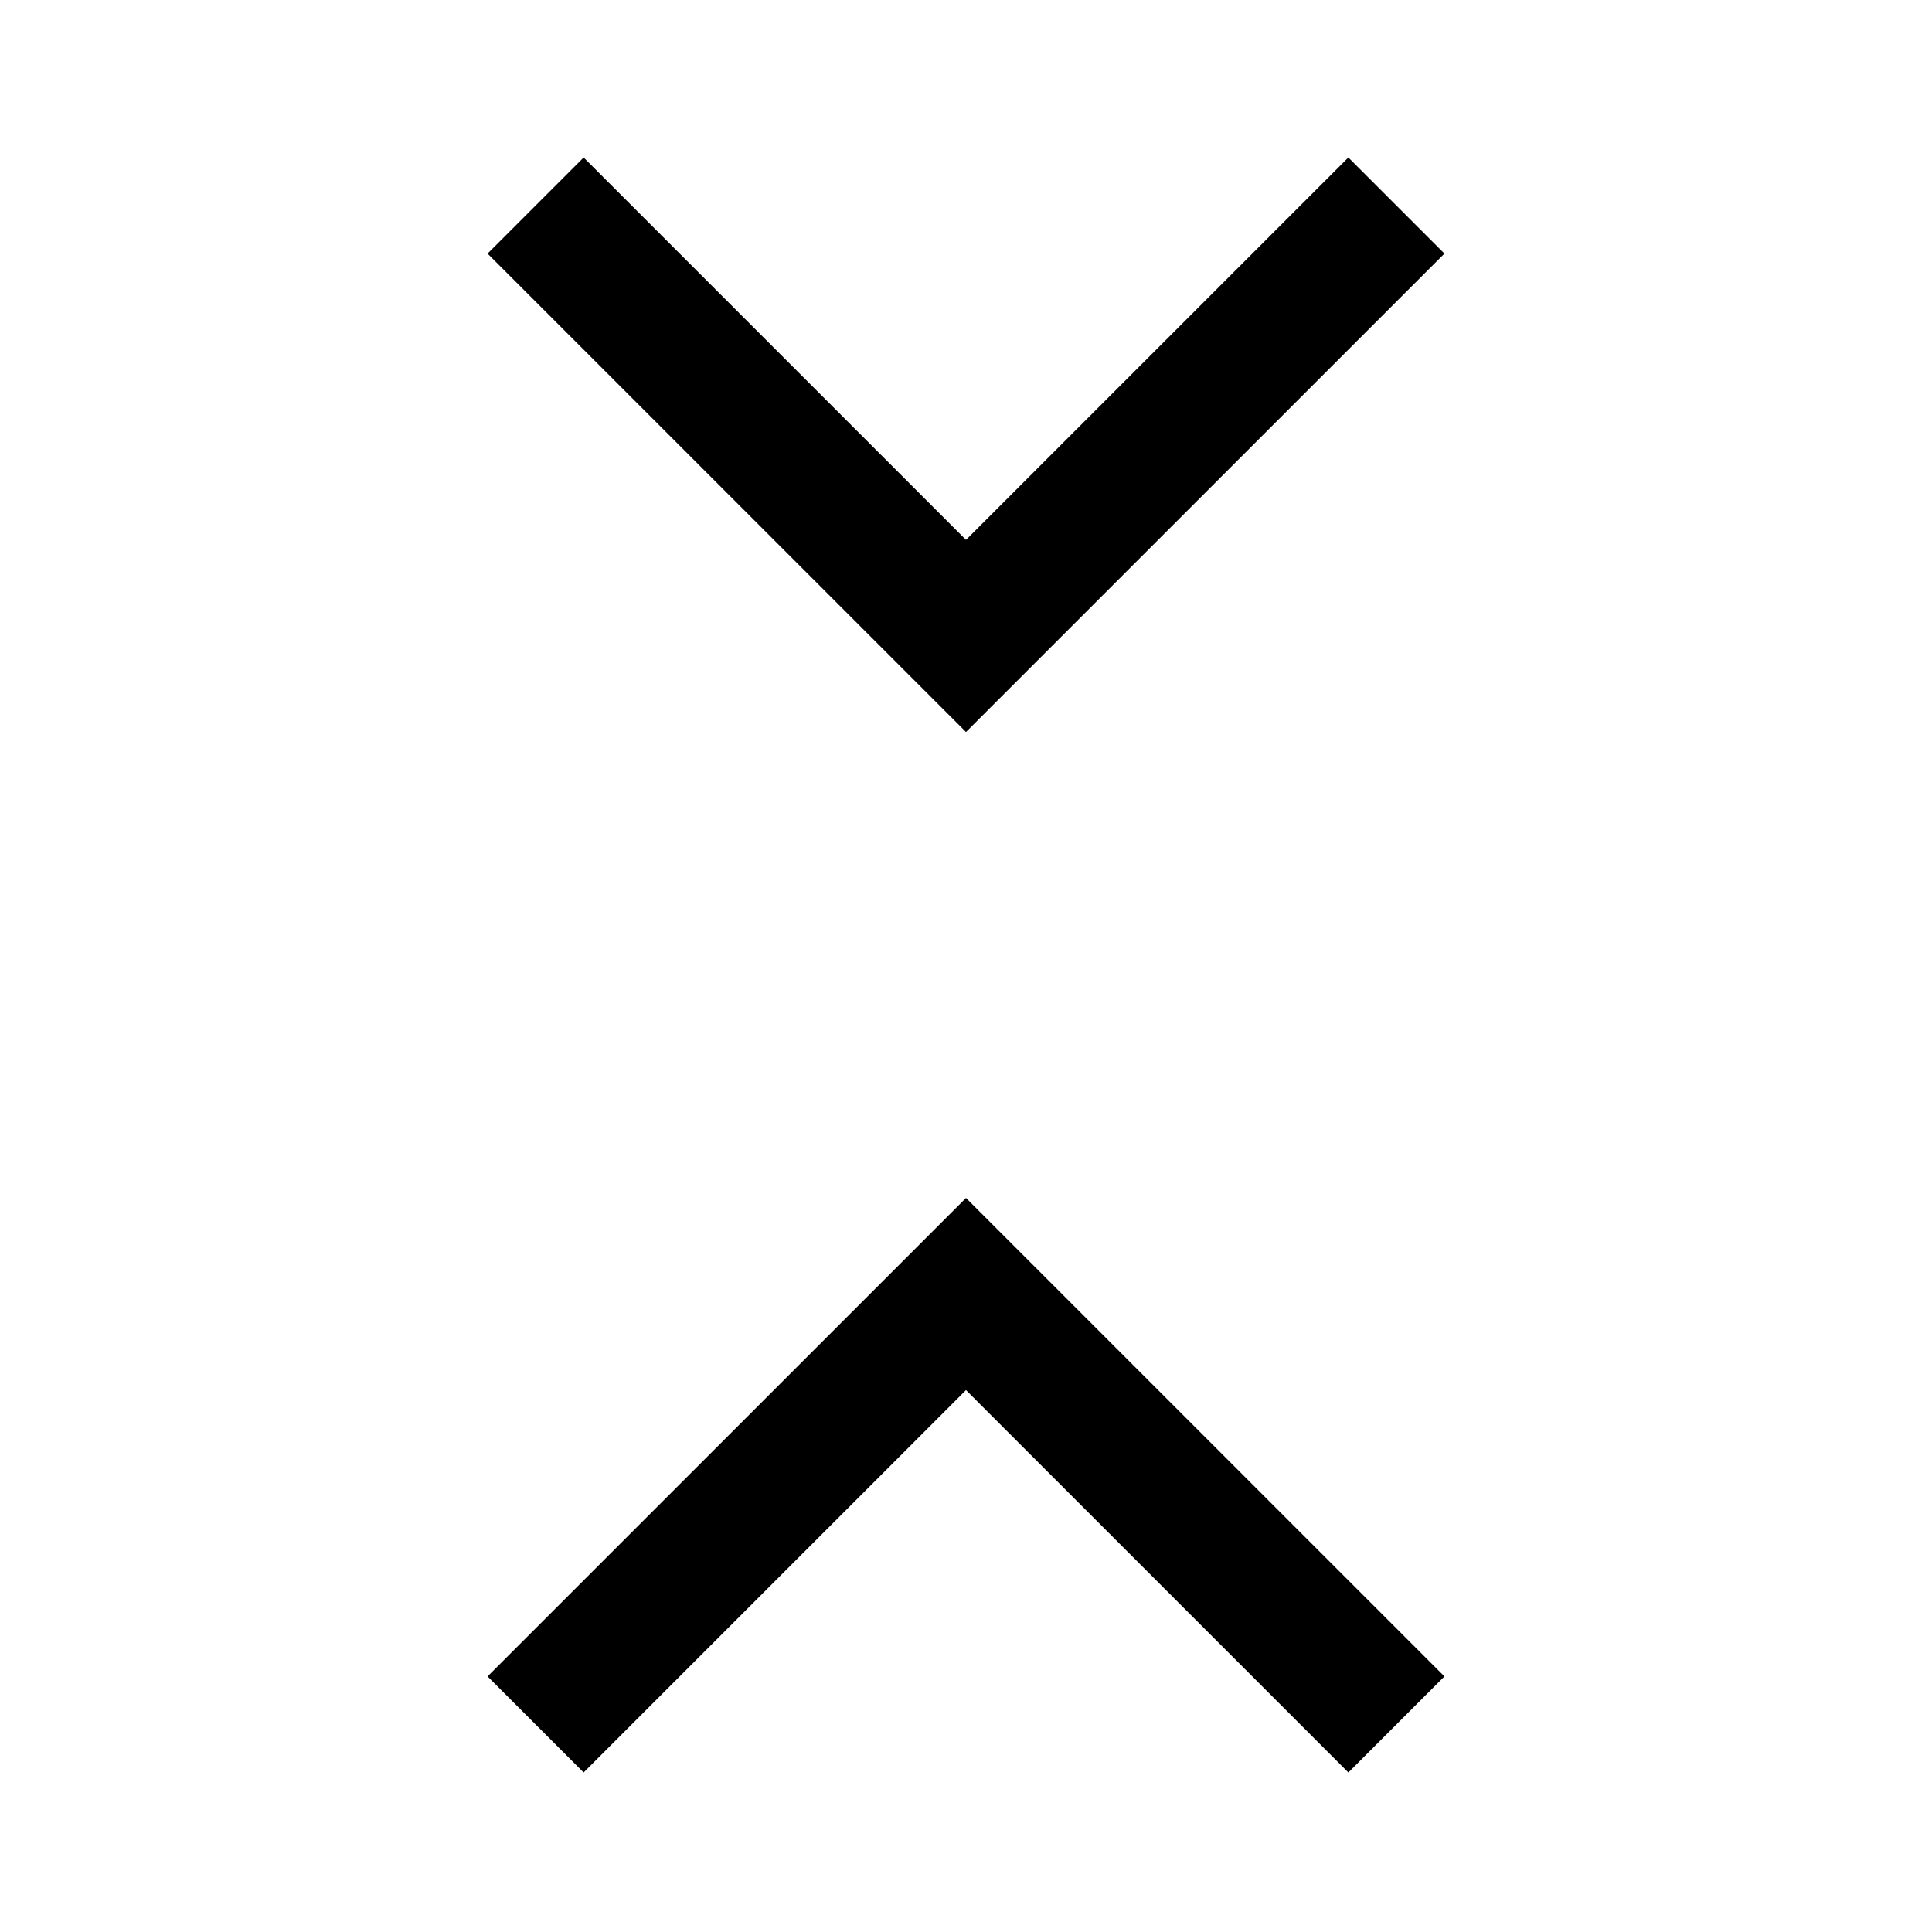 <svg xmlns="http://www.w3.org/2000/svg" width="48" height="48" viewBox="0 -960 960 960"><path d="M290-79.26 242.26-127 480-364.74 717.74-127 670-79.26l-190-190-190 190Zm190-517L242.26-834 290-881.74l190 190 190-190L717.74-834 480-596.26Z"/></svg>